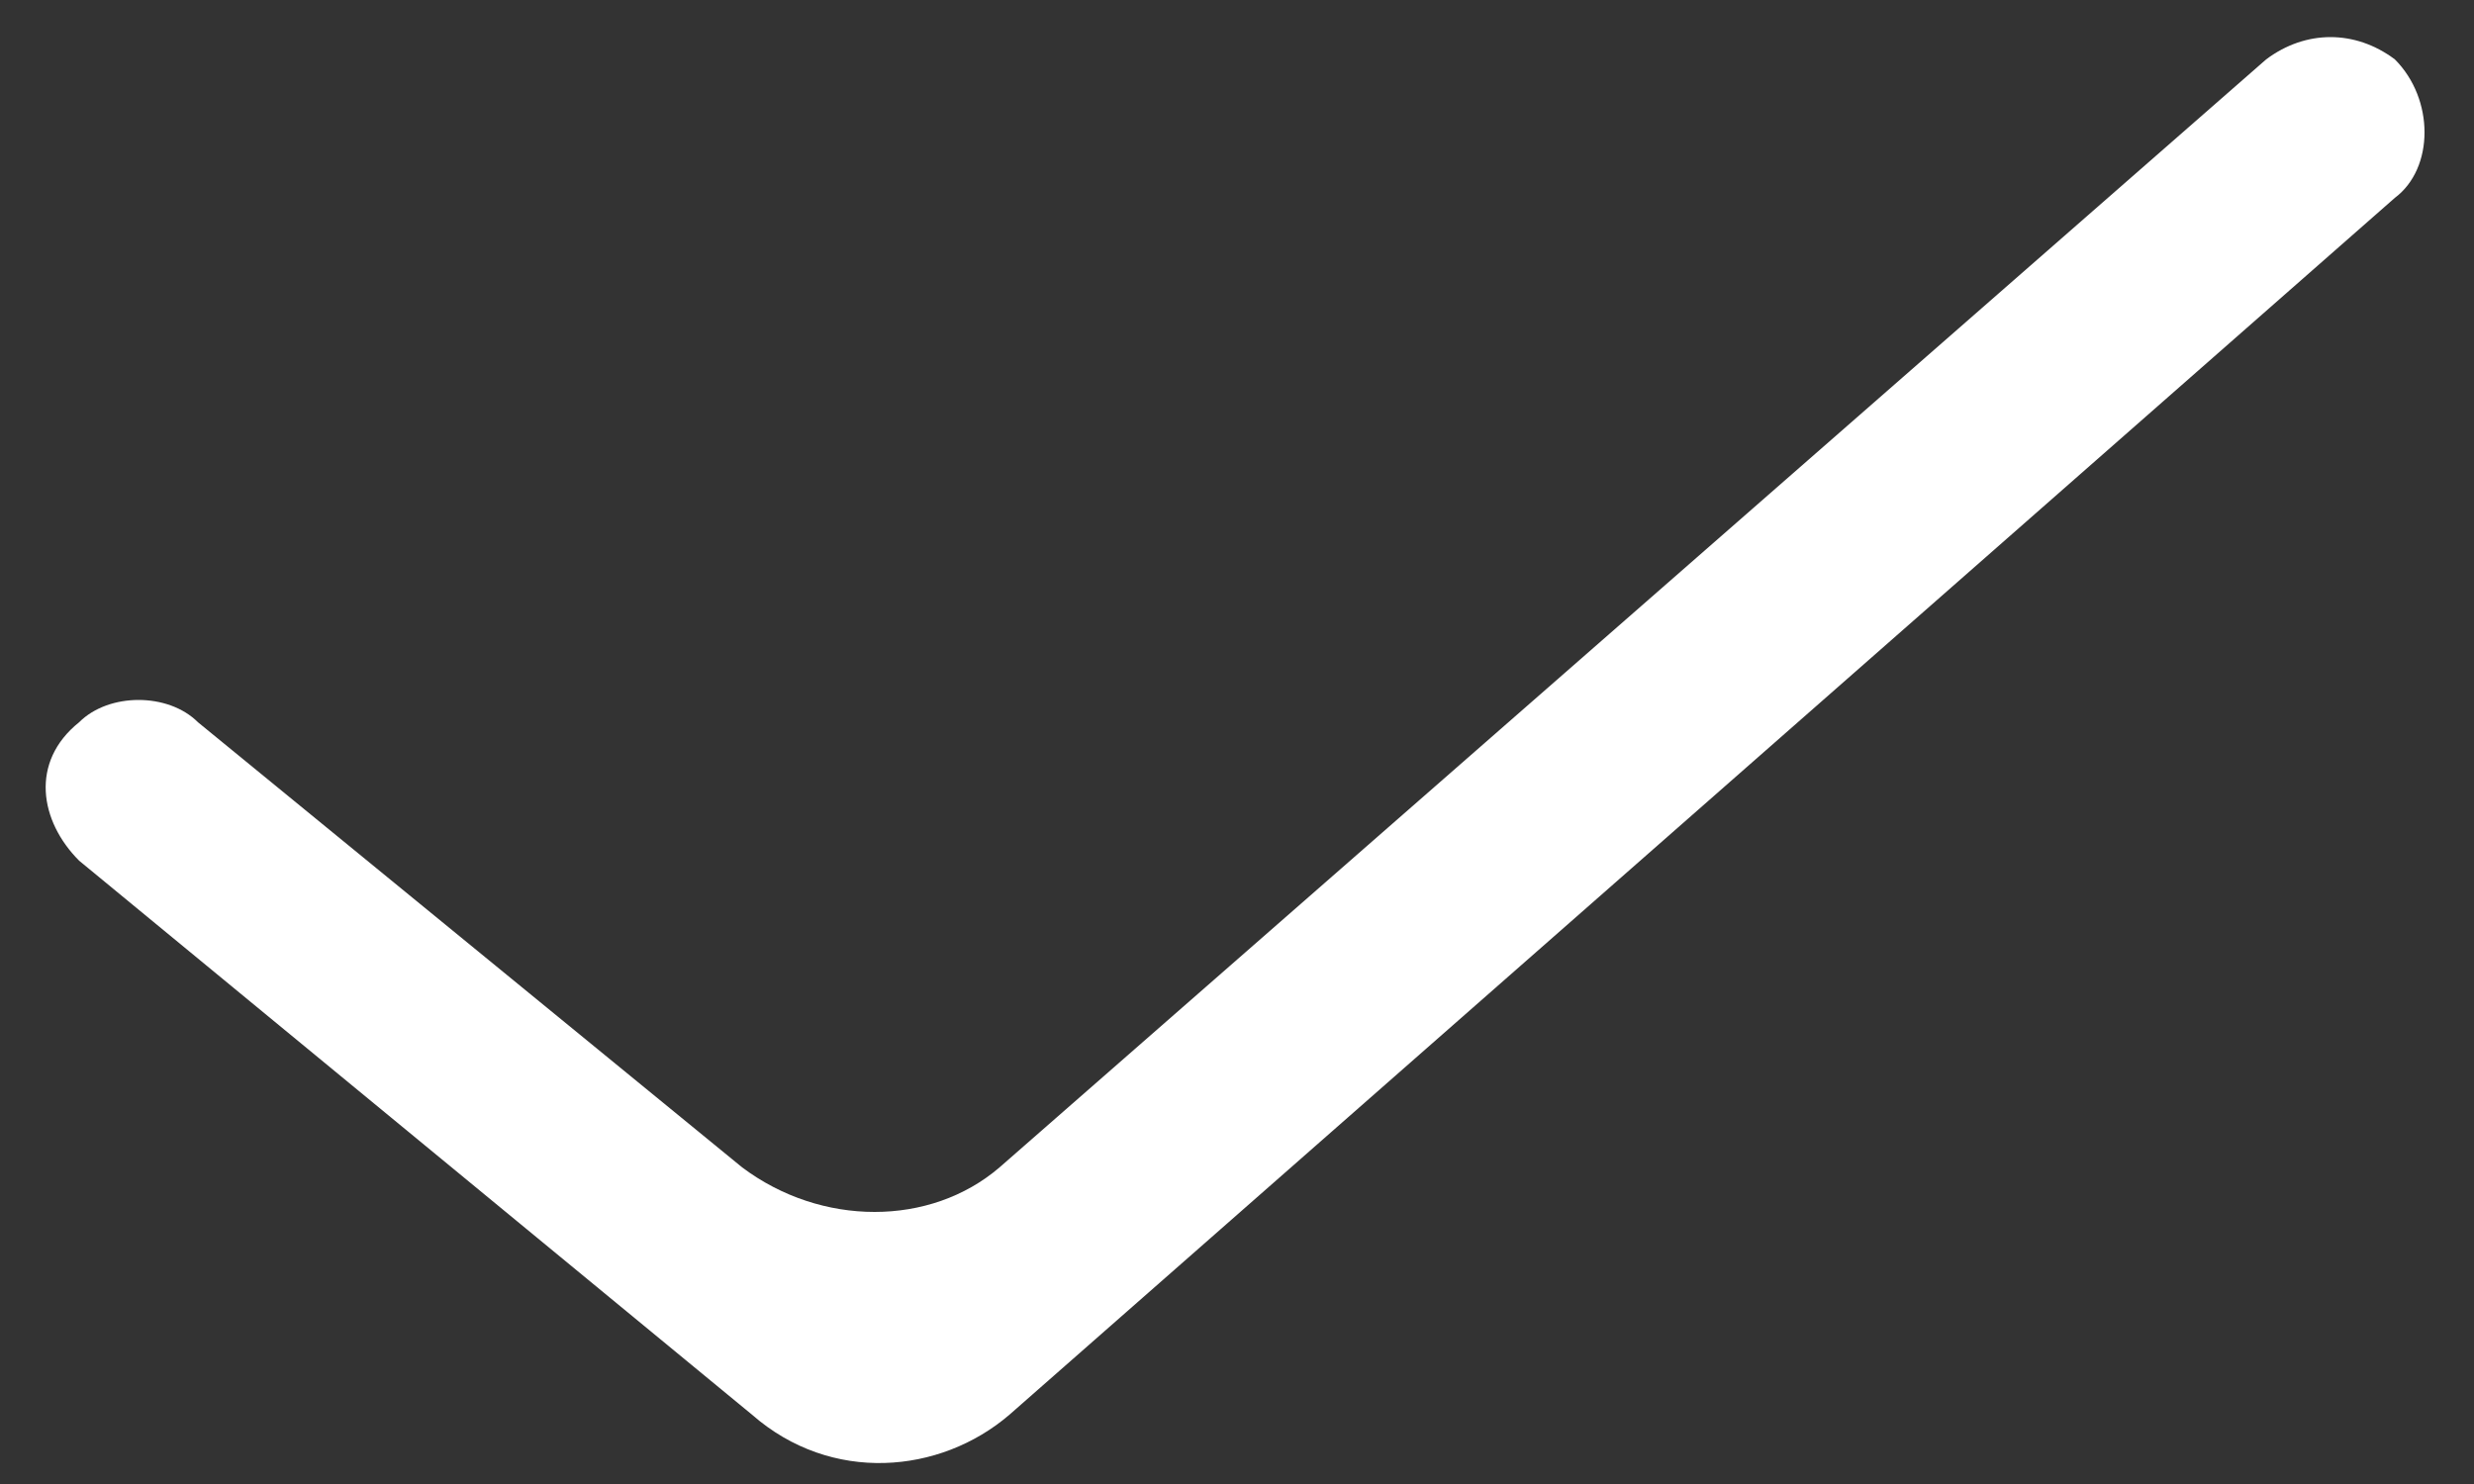 <?xml version="1.0" encoding="utf-8"?>
<!-- Generator: Adobe Illustrator 24.3.0, SVG Export Plug-In . SVG Version: 6.00 Build 0)  -->
<svg version="1.1" id="Слой_1" xmlns="http://www.w3.org/2000/svg" xmlns:xlink="http://www.w3.org/1999/xlink" x="0px" y="0px"
	 viewBox="0 0 25 15" style="enable-background:new 0 0 25 15;" xml:space="preserve">
<rect x="0" y="0" width="25" height="15" fill="#333333" stroke="none"/>
<style type="text/css">
	.st0{fill:#ffffff;}
</style>
<path class="st0" d="M10.2,14.3c-0.7,0.6-1.8,0.7-2.6,0L0.8,8.7c-0.4-0.4-0.5-1,0-1.4l0,0C1.1,7,1.7,7,2,7.3l5.5,4.5
	c0.8,0.6,1.9,0.6,2.6,0L22.9,0.6c0.4-0.3,0.9-0.3,1.3,0l0,0c0.4,0.4,0.4,1.1,0,1.4L10.2,14.3z"/>
</svg>
